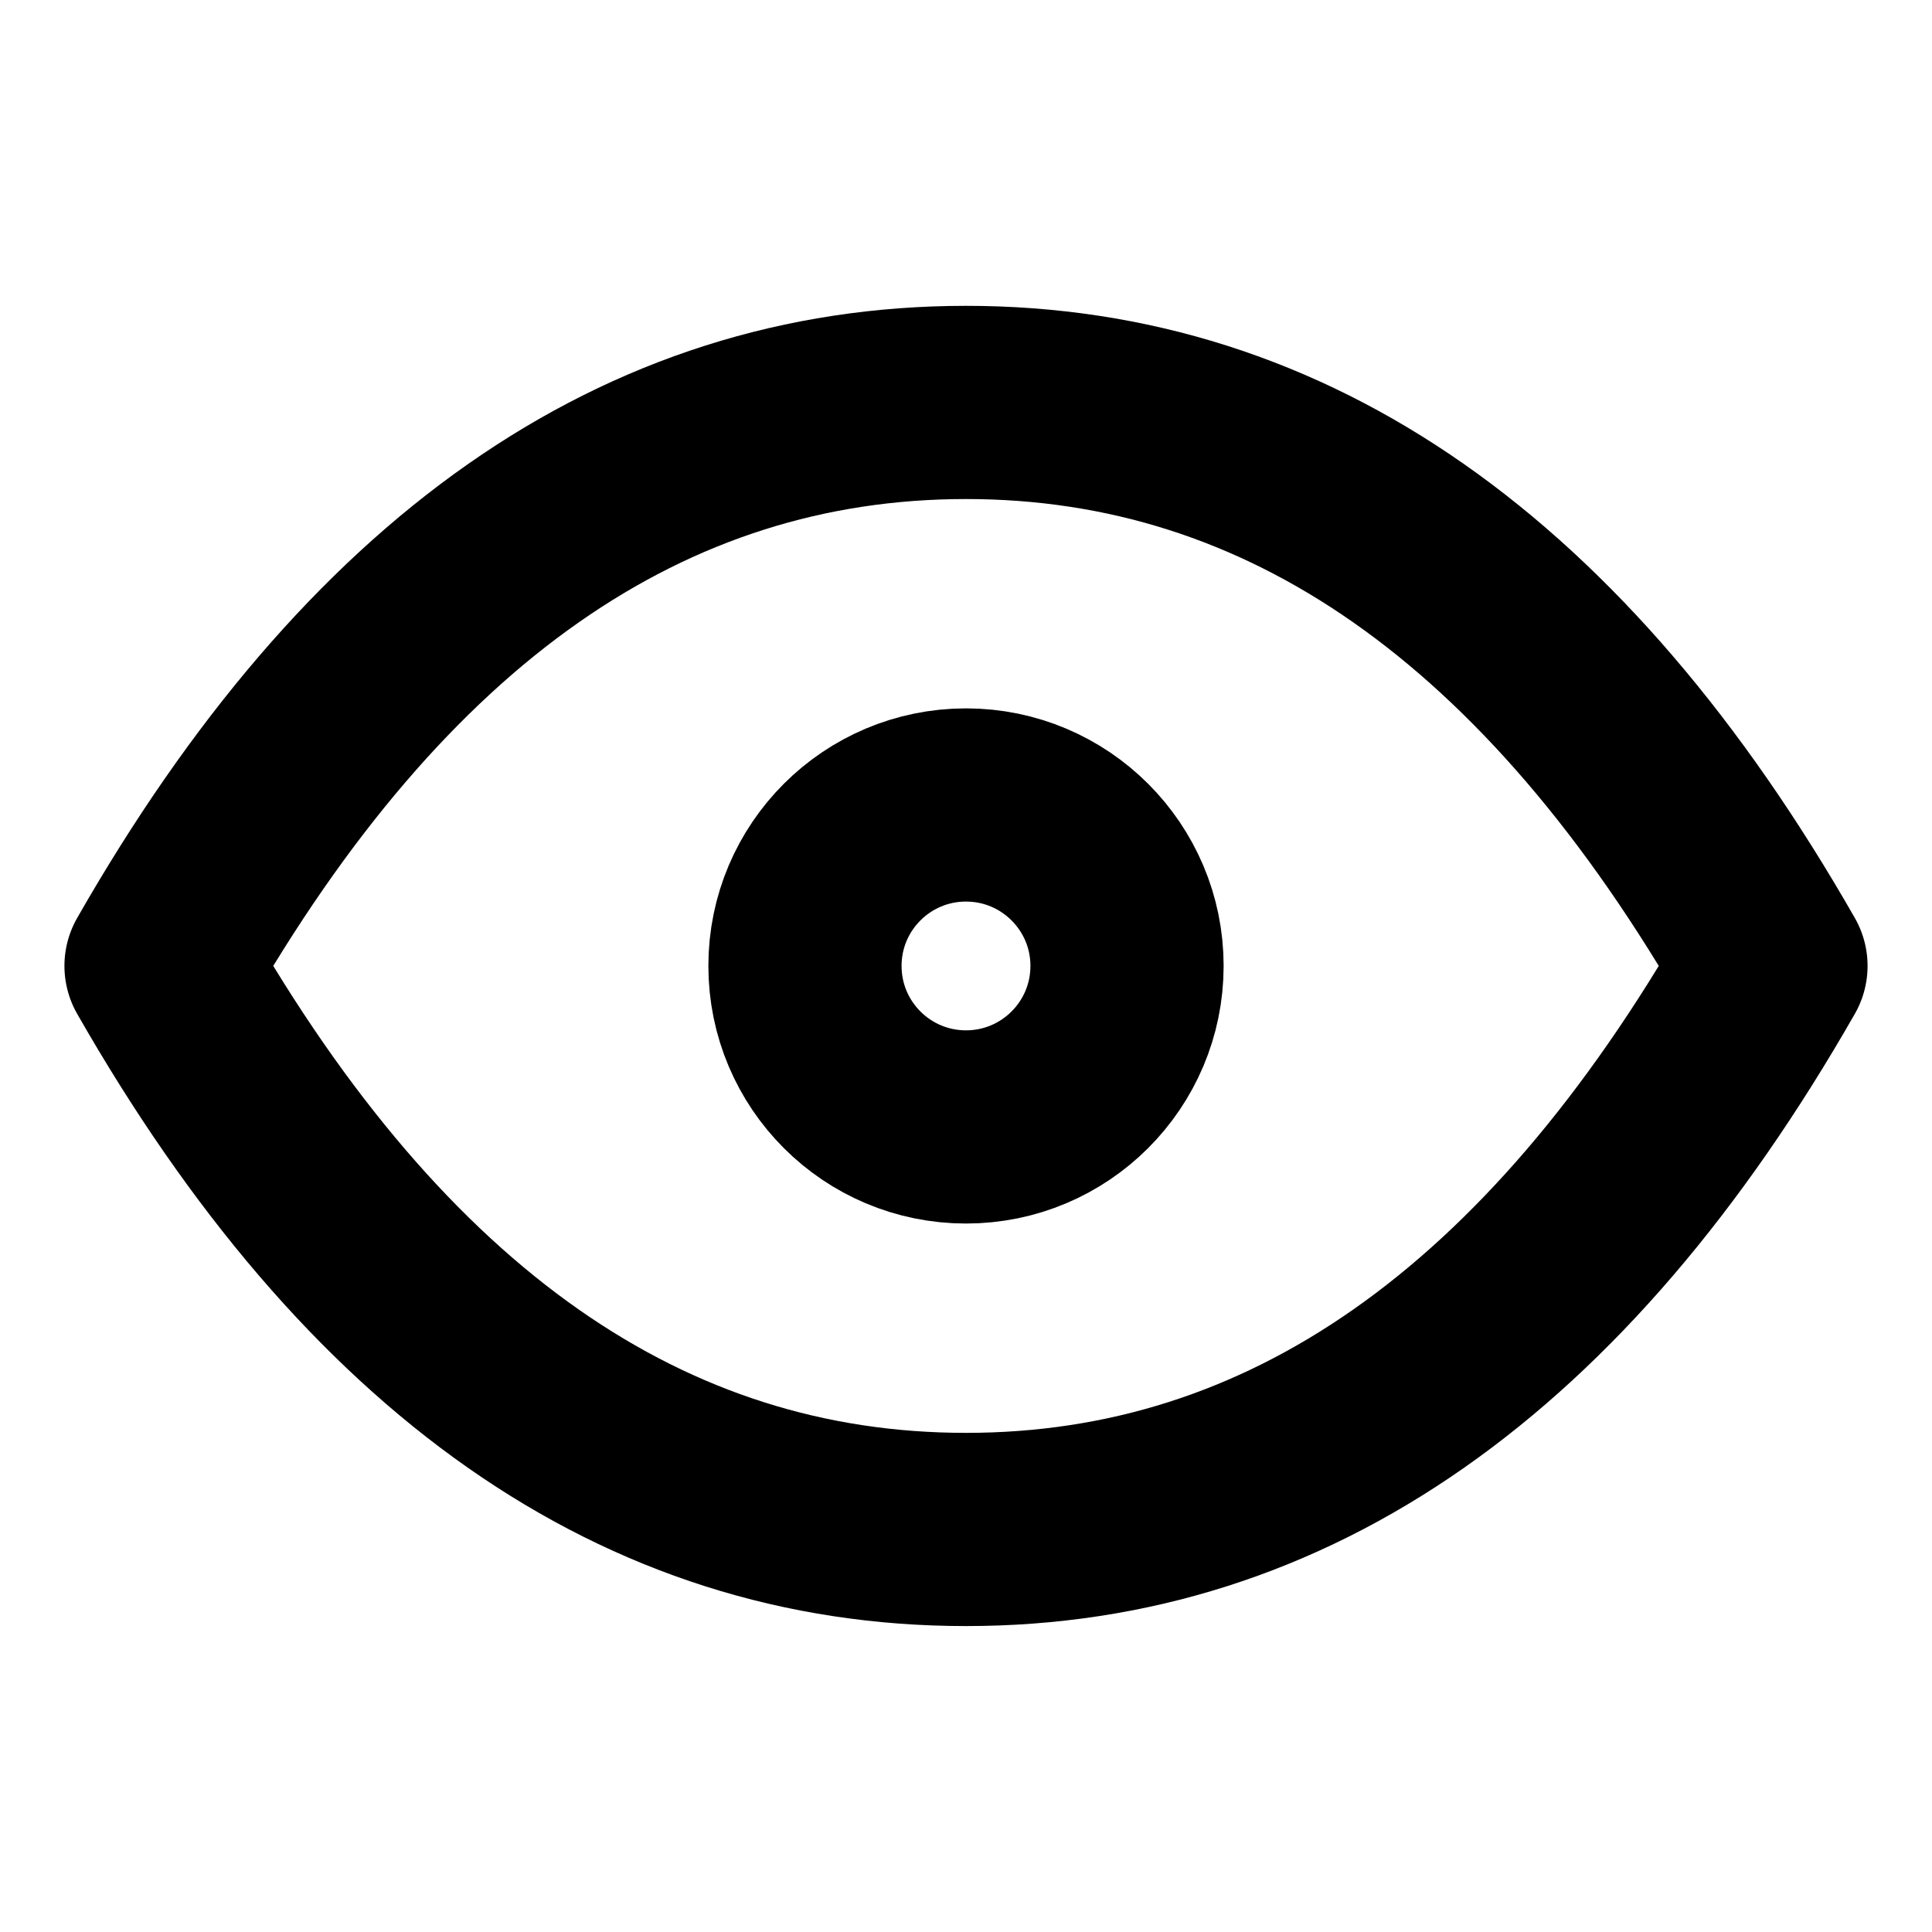<svg xmlns="http://www.w3.org/2000/svg" width="20" height="20" viewBox="0 0 20 20" fill="none">
  <path d="M10 11.666C10.92 11.666 11.667 10.92 11.667 9.999C11.667 9.079 10.92 8.333 10 8.333C9.079 8.333 8.333 9.079 8.333 9.999C8.333 10.92 9.079 11.666 10 11.666Z" stroke="currentColor" stroke-width="2" stroke-linecap="round" stroke-linejoin="round"/>
  <path d="M18.333 9.999C16.111 13.889 13.333 15.833 10 15.833C6.667 15.833 3.889 13.889 1.667 9.999C3.889 6.11 6.667 4.166 10 4.166C13.333 4.166 16.111 6.11 18.333 9.999Z" stroke="currentColor" stroke-width="2" stroke-linecap="round" stroke-linejoin="round"/>
</svg>